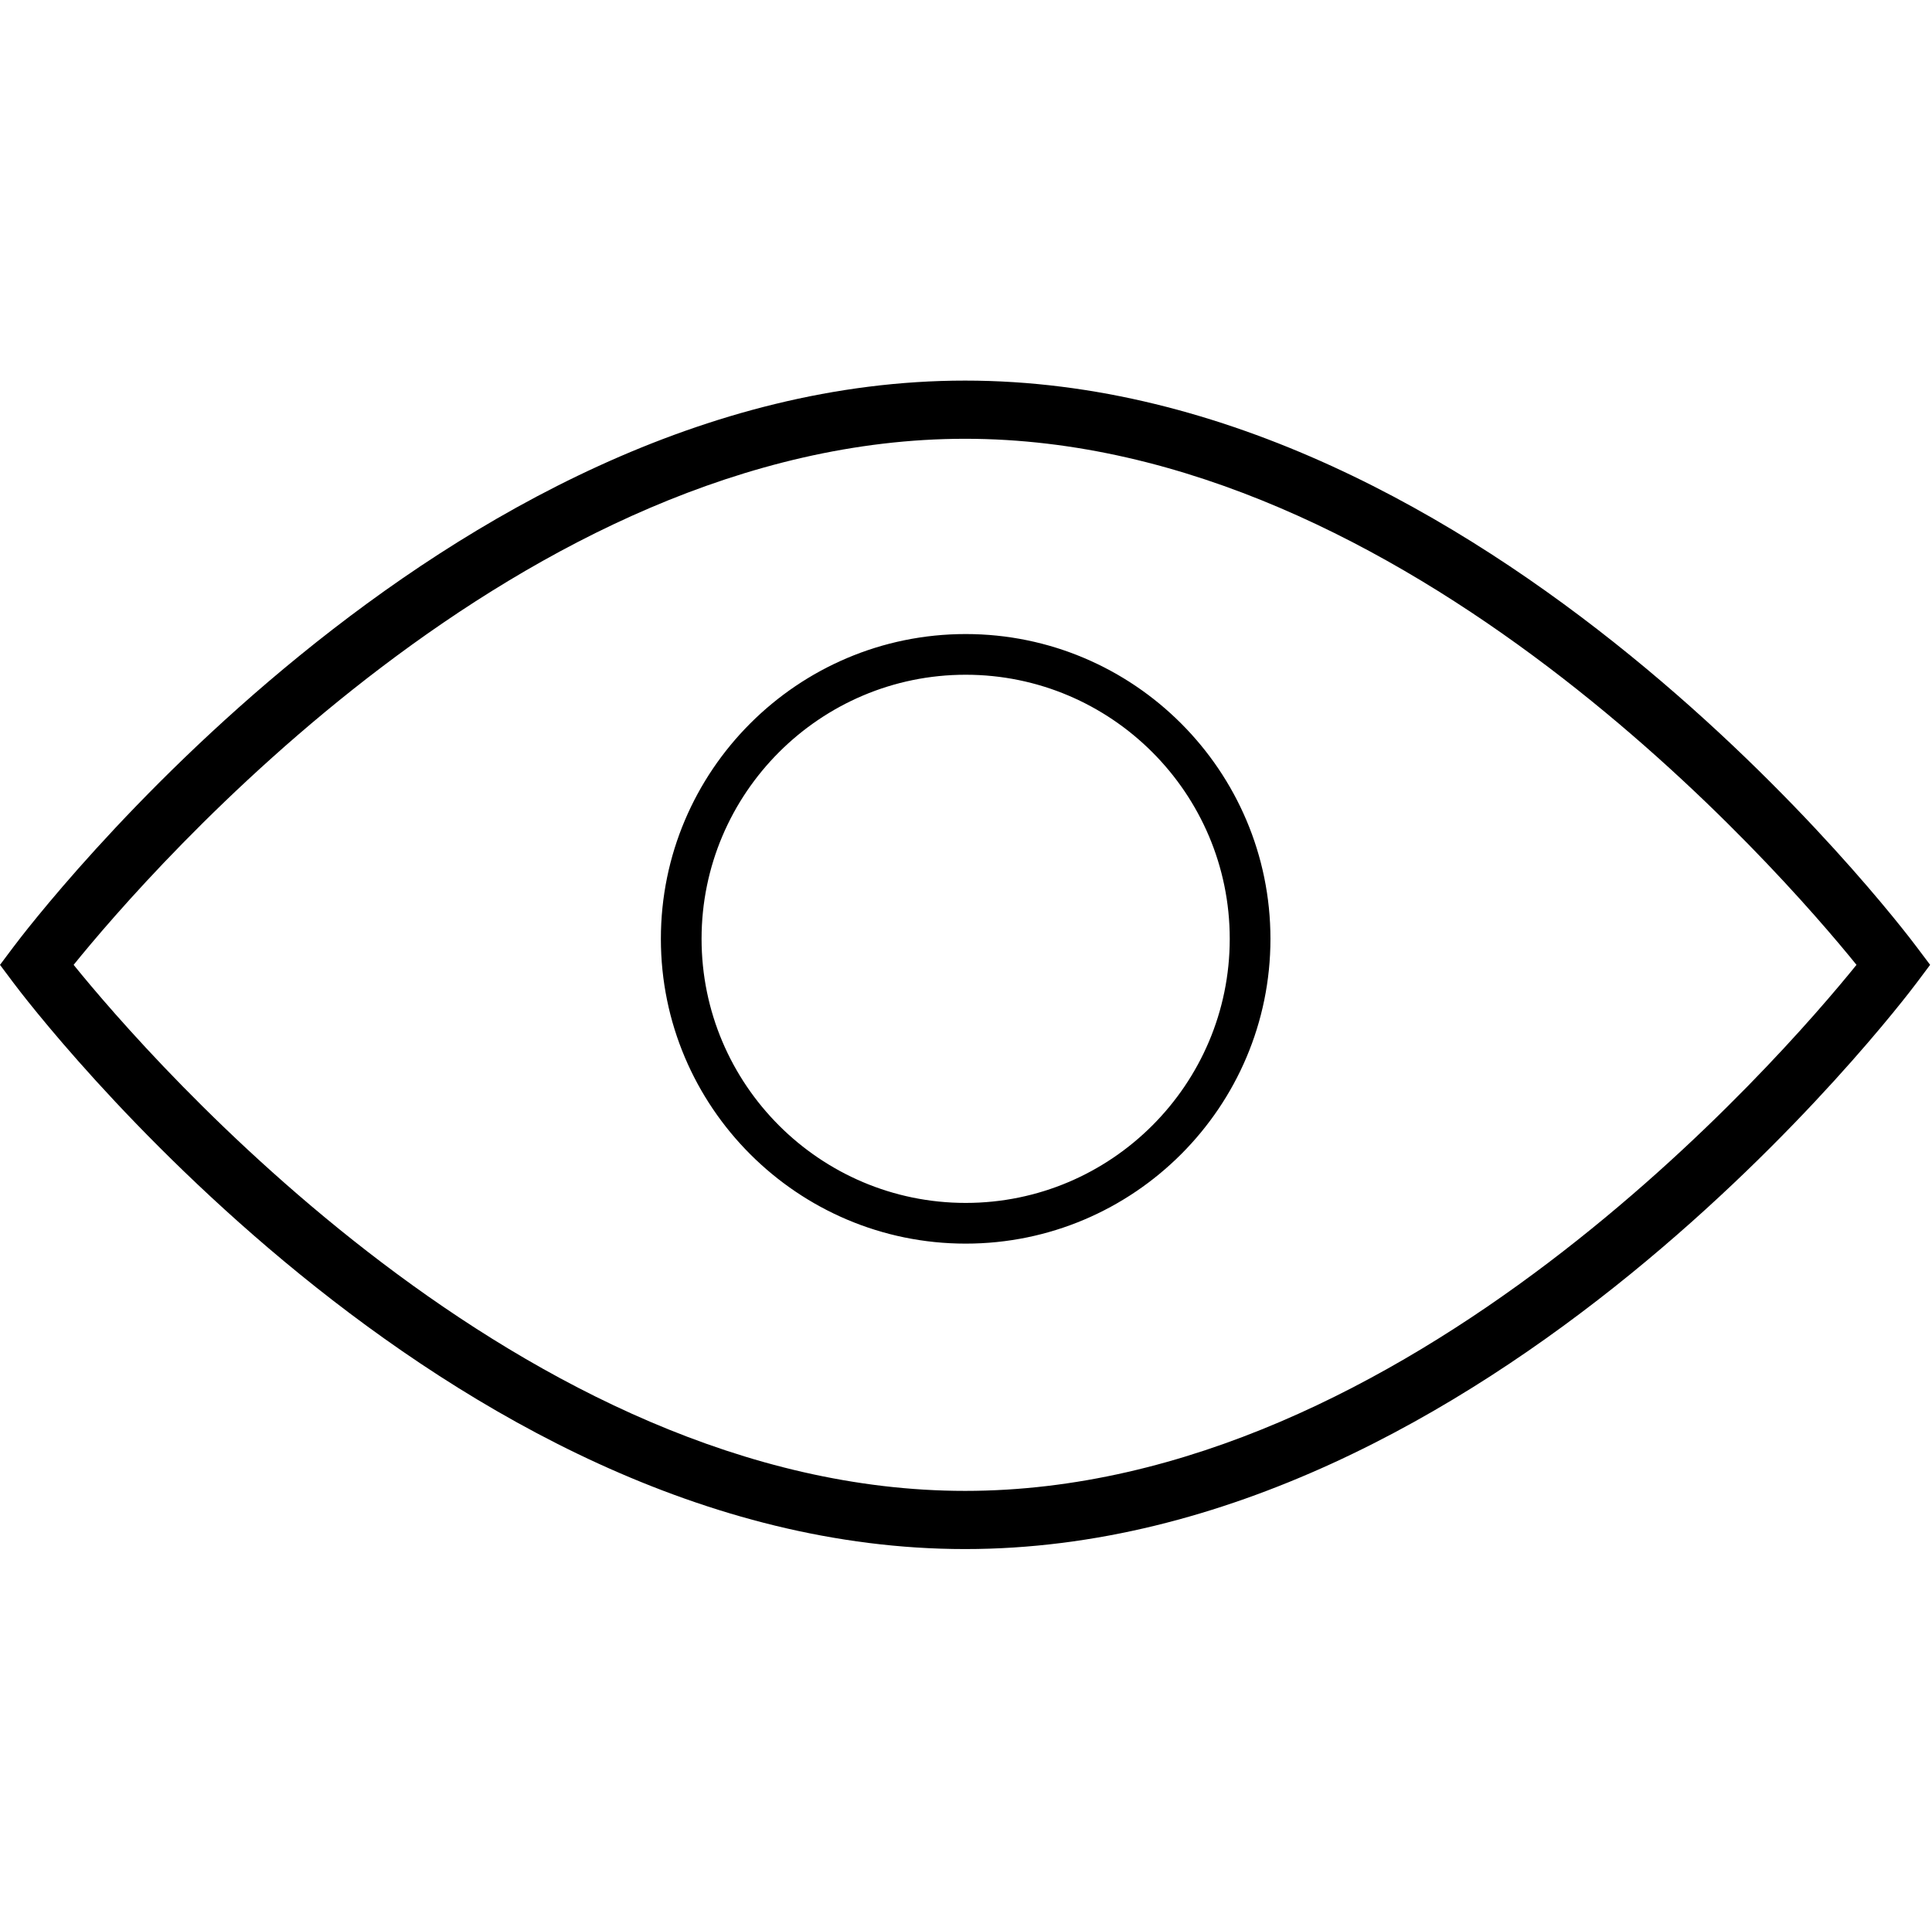 <?xml version="1.0" standalone="no"?><!DOCTYPE svg PUBLIC "-//W3C//DTD SVG 1.1//EN" "http://www.w3.org/Graphics/SVG/1.1/DTD/svg11.dtd"><svg t="1485156501006" class="icon" style="" viewBox="0 0 1025 1024" version="1.1" xmlns="http://www.w3.org/2000/svg" p-id="1657" xmlns:xlink="http://www.w3.org/1999/xlink" width="200.195" height="200"><defs><style type="text/css"></style></defs><path d="M1017.08 502.796c-9.184-12.306-228.384-300.827-505.064-300.827-276.683 0-495.907 288.522-505.1 300.827l-6.914 9.213 6.914 9.243c9.192 12.303 228.417 300.778 505.1 300.778 276.679 0 495.88-288.519 505.064-300.778l6.922-9.243L1017.08 502.796zM512.016 791.158c-234.212 0-433.021-229.816-472.954-279.149 39.912-49.351 238.539-279.167 472.954-279.167 234.197 0 432.996 229.837 472.929 279.167C945.024 561.388 746.426 791.158 512.016 791.158zM512.335 336.467c-89.174 0-161.714 72.55-161.714 161.746 0 89.179 72.54 161.73 161.714 161.73 89.156 0 161.687-72.55 161.687-161.73C674.021 409.018 601.489 336.467 512.335 336.467zM512.335 638.345c-77.254 0-140.127-62.843-140.127-140.132 0-77.273 62.873-140.152 140.127-140.152 77.249 0 140.092 62.878 140.092 140.152C652.426 575.502 589.583 638.345 512.335 638.345z" p-id="1658"></path></svg>
